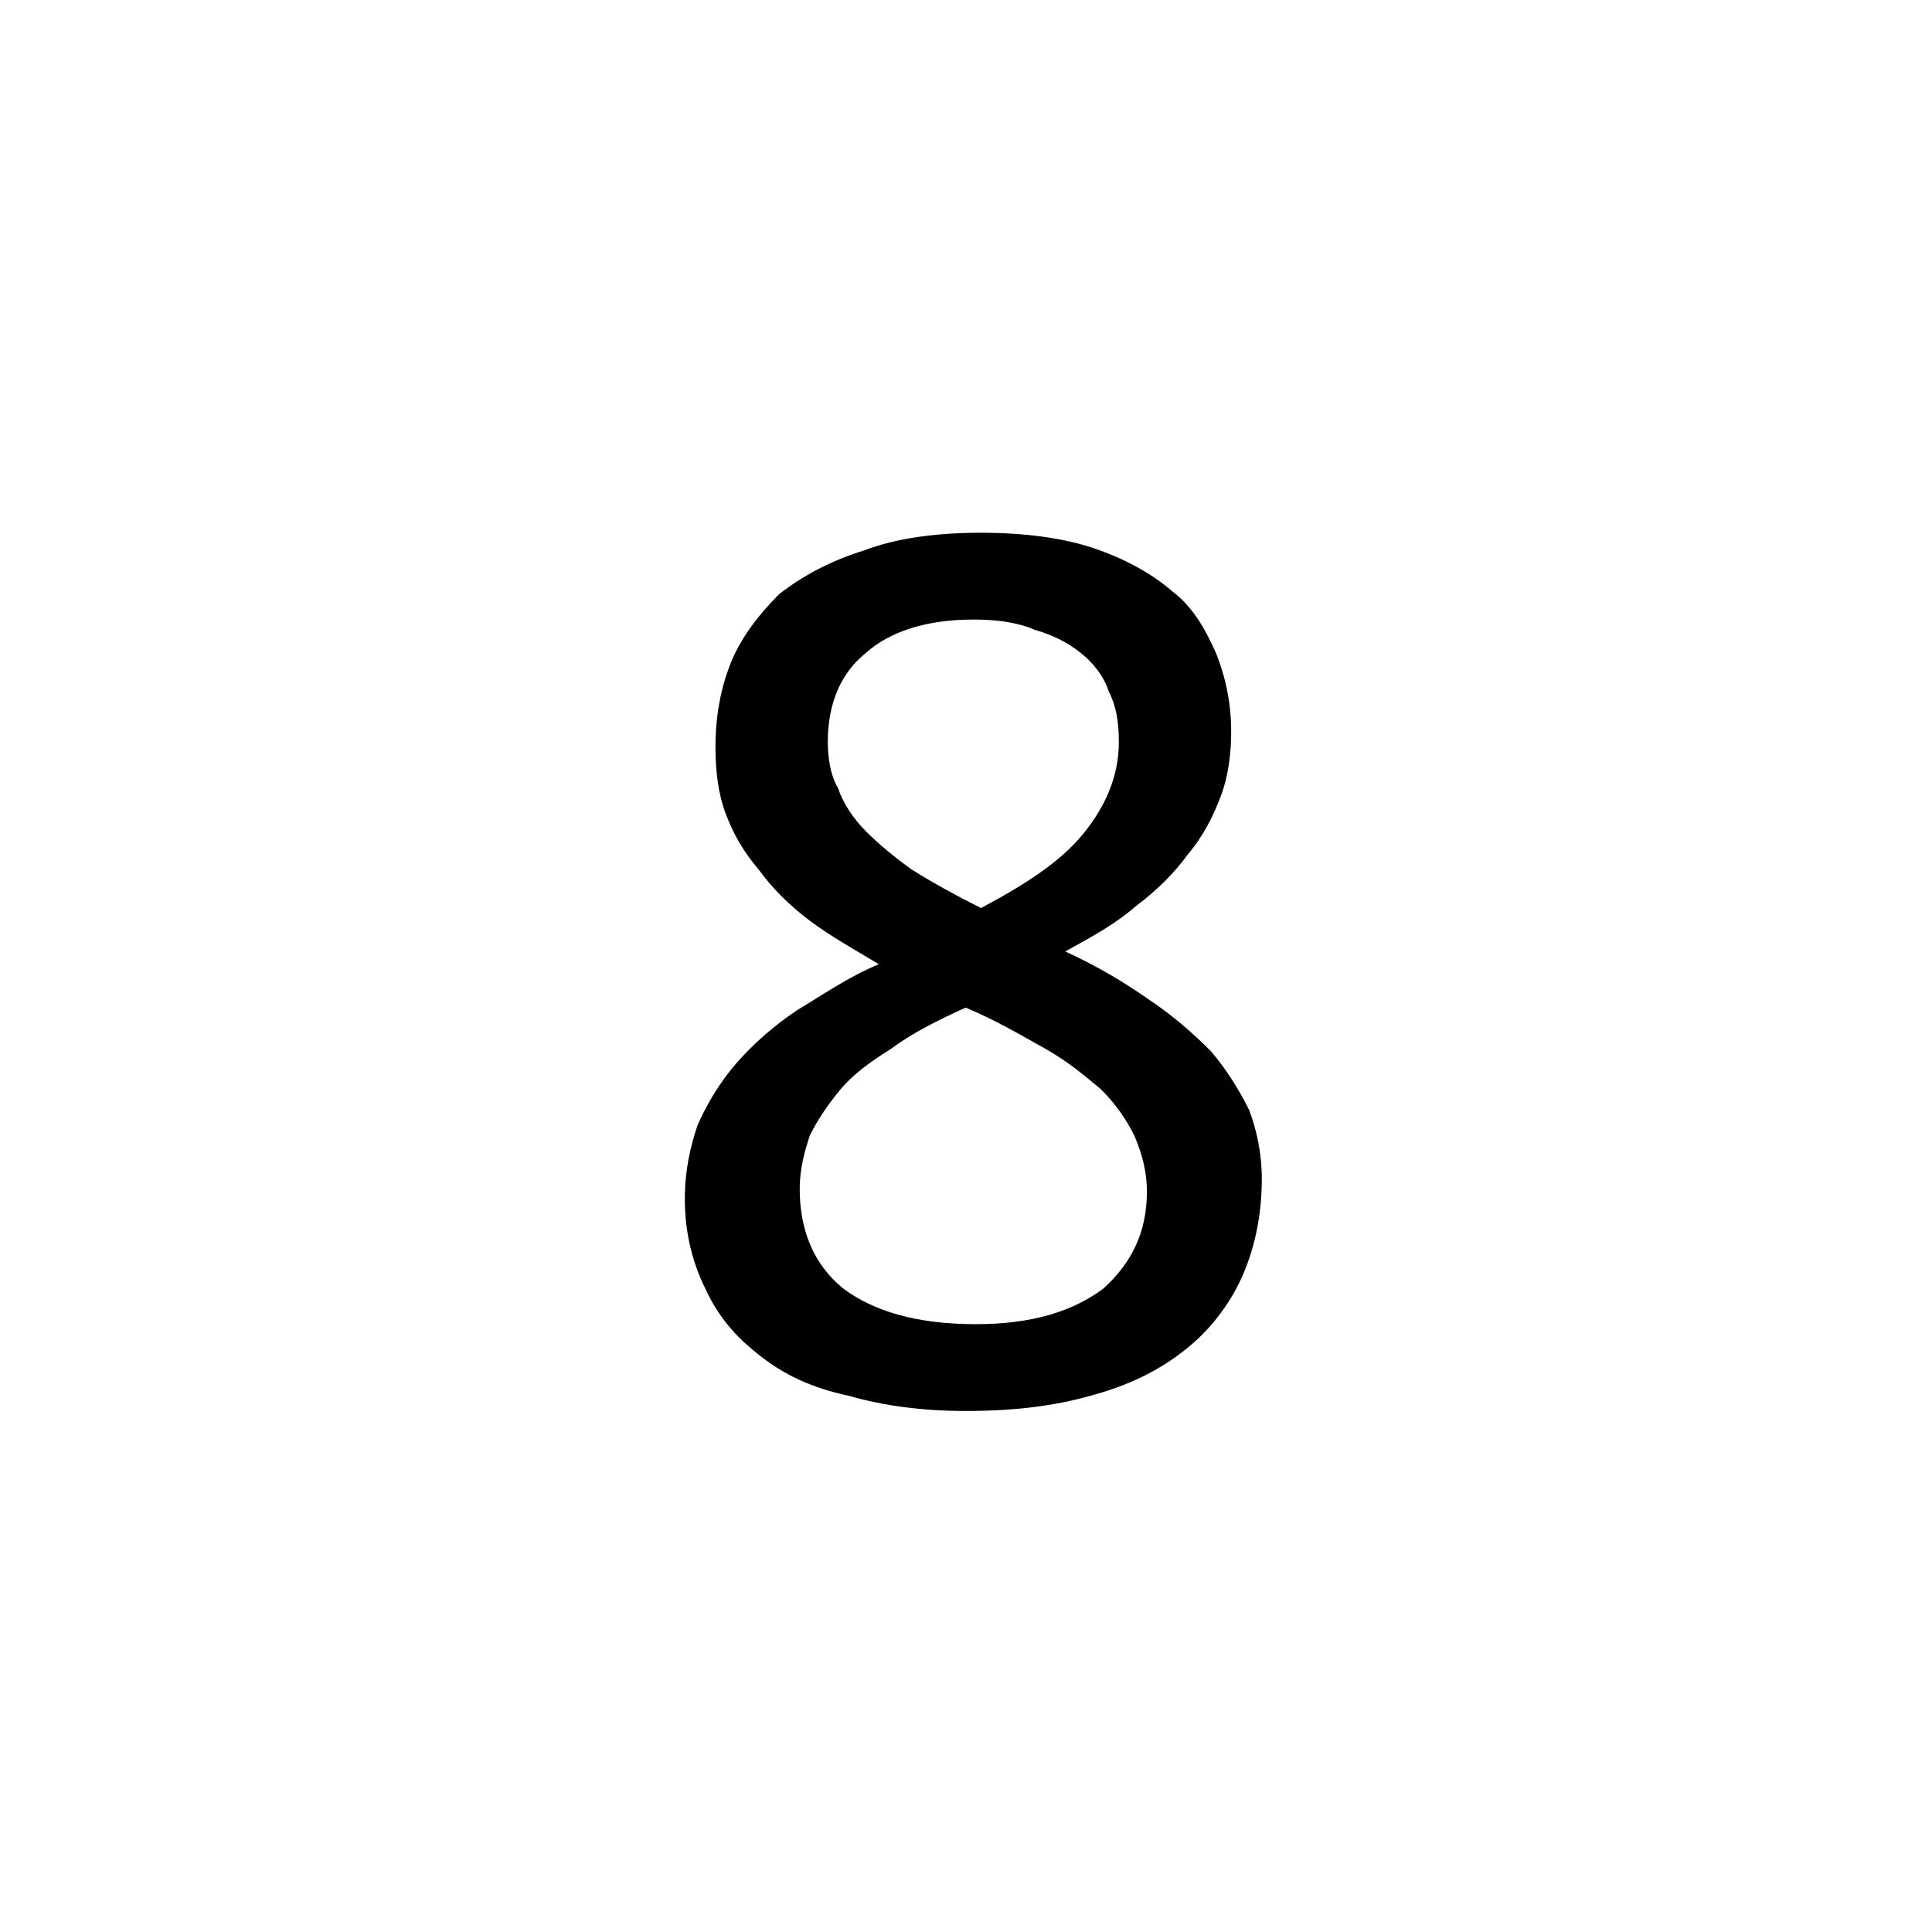 <?xml version="1.0" encoding="UTF-8" standalone="no"?>
<!DOCTYPE svg PUBLIC "-//W3C//DTD SVG 1.1//EN" "http://www.w3.org/Graphics/SVG/1.1/DTD/svg11.dtd">
<svg width="100%" height="100%" viewBox="0 0 28 28" version="1.1" xmlns="http://www.w3.org/2000/svg" xmlns:xlink="http://www.w3.org/1999/xlink" xml:space="preserve" xmlns:serif="http://www.serif.com/" style="fill-rule:evenodd;clip-rule:evenodd;stroke-linejoin:round;stroke-miterlimit:2;">
    <g transform="matrix(0.037,0,0,0.037,-1.323,-1.344)">
        <g id="CorelEMF">
            <path d="M530,498C530,513 527,526 522,537C517,548 509,558 500,565C490,573 478,579 463,583C449,587 433,589 414,589C397,589 382,587 368,583C354,580 343,575 333,567C324,560 317,552 312,541C307,531 304,519 304,506C304,495 306,486 309,477C313,468 318,460 324,453C331,445 339,438 348,432C358,426 368,419 380,414C370,408 361,403 353,397C345,391 338,384 333,377C327,370 323,363 320,355C317,347 316,338 316,329C316,317 318,306 322,296C326,286 333,277 341,269C350,262 361,256 374,252C387,247 403,245 420,245C437,245 452,247 464,251C476,255 487,261 495,268C503,274 508,283 512,292C516,302 518,312 518,323C518,331 517,340 514,348C511,356 507,364 501,371C496,378 489,385 481,391C473,398 464,403 453,409C466,415 476,421 486,428C495,434 503,441 510,448C516,455 521,463 525,471C528,479 530,488 530,498ZM474,327C474,319 473,313 470,307C468,301 464,296 459,292C454,288 448,285 441,283C434,280 426,279 417,279C398,279 384,284 375,292C365,300 360,312 360,327C360,333 361,340 364,345C366,351 370,357 375,362C380,367 386,372 393,377C401,382 410,387 420,392C437,383 451,374 460,363C469,352 474,340 474,327ZM485,503C485,495 483,488 480,481C477,475 473,469 467,463C461,458 454,452 445,447C436,442 426,436 414,431C403,436 393,441 385,447C377,452 370,457 365,463C360,469 356,475 353,481C351,487 349,494 349,502C349,519 355,532 366,541C378,550 395,555 418,555C440,555 456,550 468,541C479,531 485,519 485,503Z" style="fill-rule:nonzero;"/>
        </g>
    </g>
</svg>
